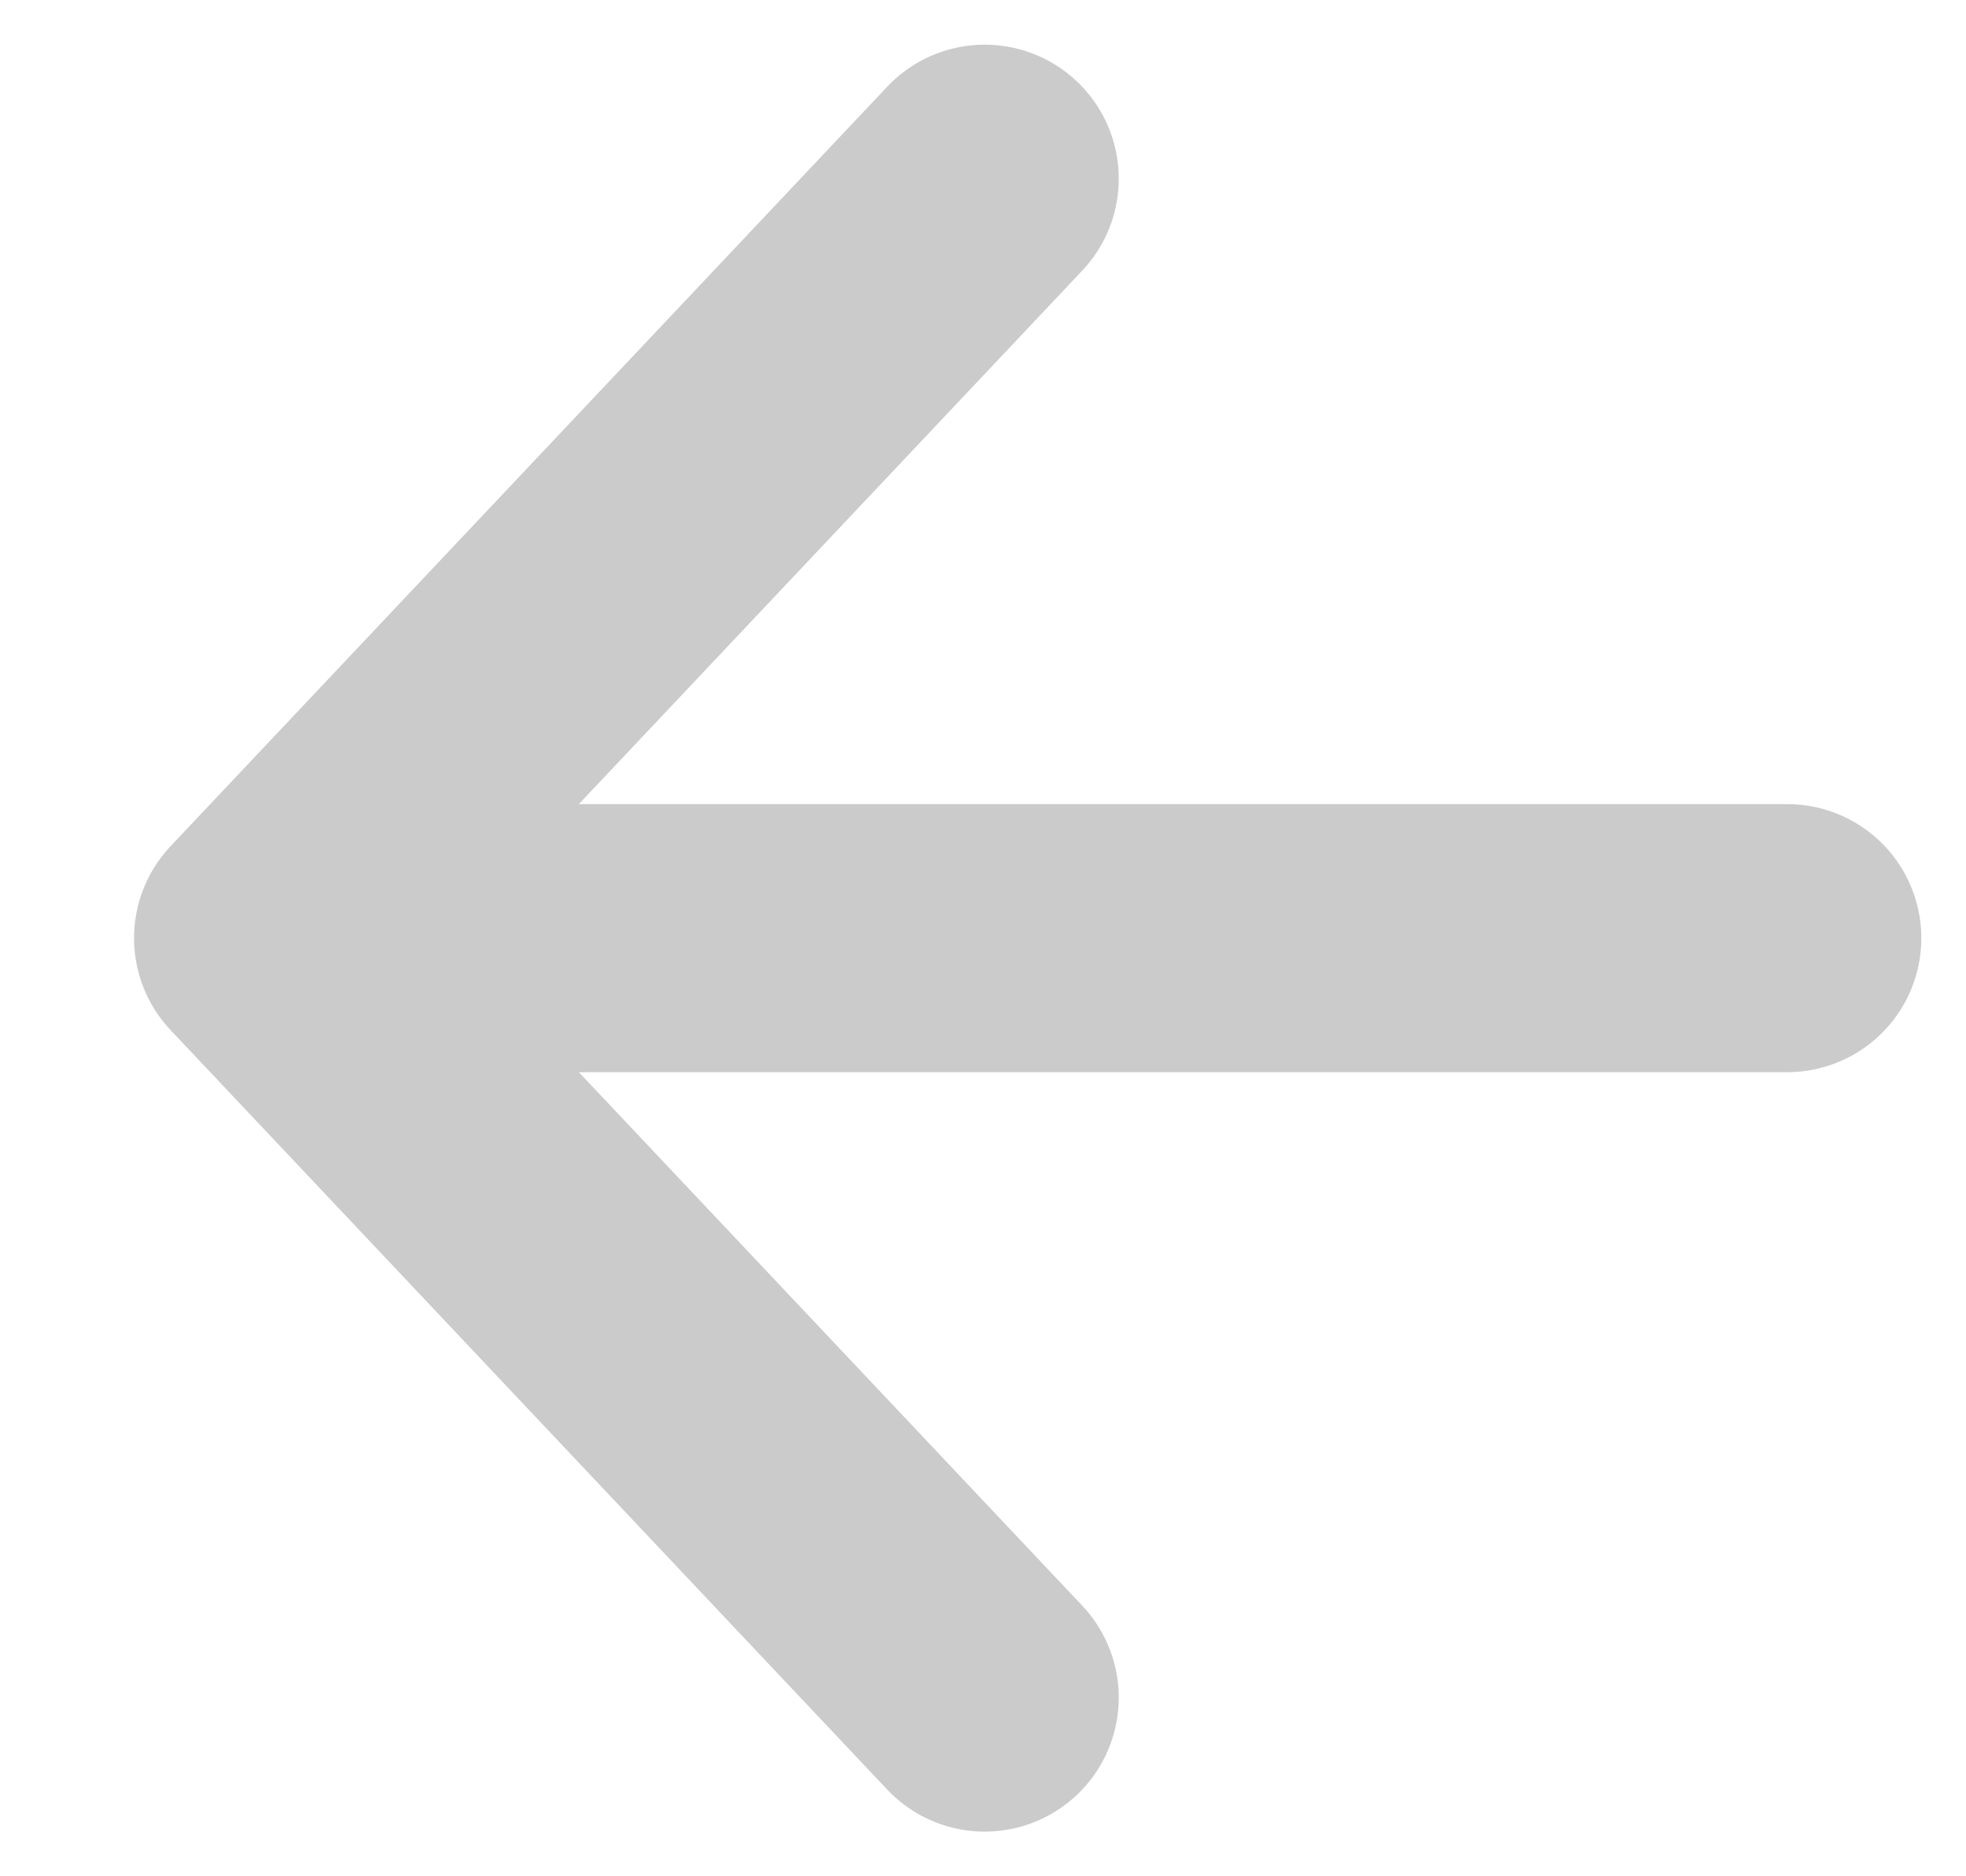<svg width="22" height="21" viewBox="0 0 22 21" fill="none" xmlns="http://www.w3.org/2000/svg">
<path d="M20 10.5L3 10.5M3 10.5L11.019 2M3 10.5L11.019 19" stroke="#CBCBCB" stroke-width="3" stroke-linecap="round"/>
</svg>
